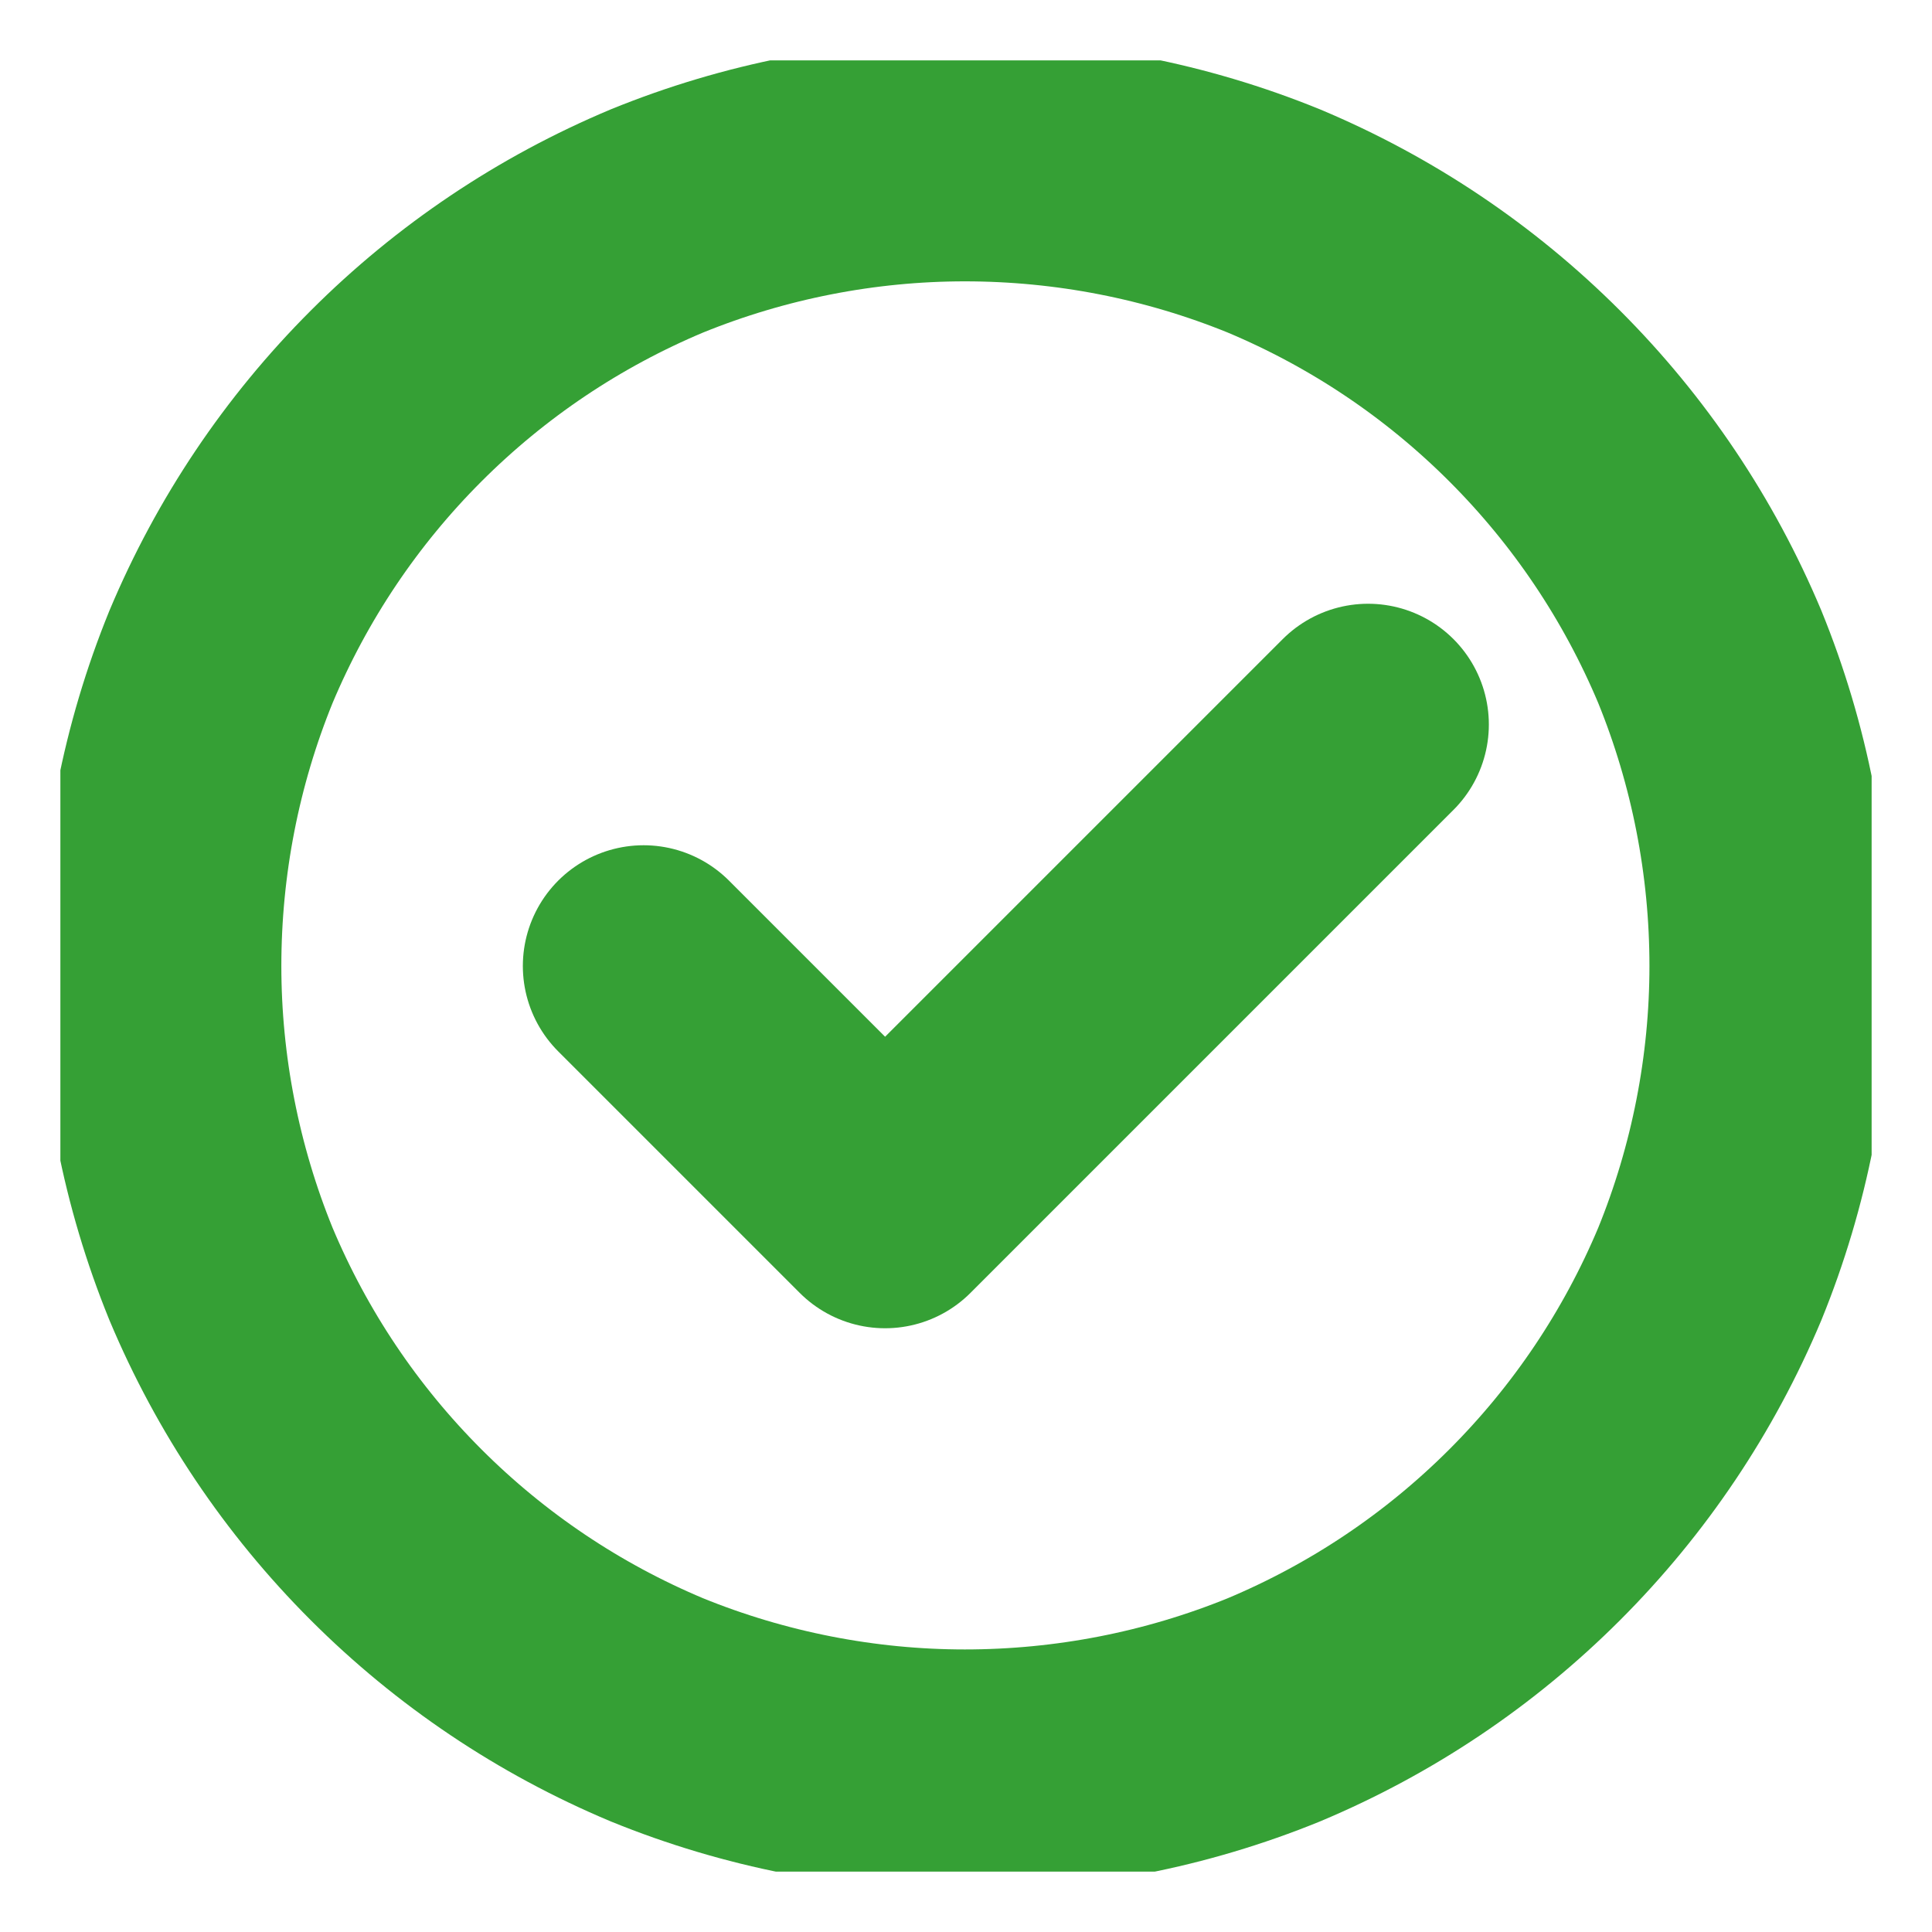 <svg width="16" height="16" viewBox="0 0 16 16" fill="none" xmlns="http://www.w3.org/2000/svg" xmlns:xlink="http://www.w3.org/1999/xlink">
	<desc>
			Created with Pixso.
	</desc>
	<defs>
		<clipPath id="clip120_1778">
			<rect id="icon-park-outline:check-one" rx="0" width="15" height="15" transform="translate(0.5 0.5)" fill="white" fill-opacity="0"/>
		</clipPath>
	</defs>
	<rect id="icon-park-outline:check-one" rx="0" width="15" height="15" transform="translate(0.5 0.5)" fill="#FFFFFF" fill-opacity="0"/>
	<g clip-path="url(#clip120_1778)">
		<path id="Vector" d="M10.55 14.16C11.36 13.82 12.09 13.33 12.71 12.71C13.33 12.09 13.82 11.36 14.16 10.55C14.49 9.74 14.66 8.87 14.66 8C14.66 7.12 14.49 6.25 14.16 5.44C13.82 4.63 13.33 3.9 12.71 3.28C12.09 2.66 11.36 2.17 10.55 1.83C9.74 1.5 8.87 1.33 7.99 1.33C7.12 1.33 6.25 1.5 5.44 1.83C4.63 2.17 3.9 2.66 3.28 3.28C2.66 3.9 2.17 4.63 1.83 5.44C1.5 6.25 1.33 7.12 1.33 8C1.33 8.87 1.5 9.74 1.83 10.55C2.17 11.36 2.66 12.09 3.28 12.71C3.9 13.33 4.63 13.82 5.44 14.16C6.25 14.49 7.12 14.66 7.99 14.66C8.87 14.66 9.74 14.49 10.55 14.16Z" stroke="#35A035" stroke-opacity="1" stroke-width="2" stroke-linejoin="round"/>
		<path id="Vector" d="M5.33 8L7.33 10L11.33 6" stroke="#35A035" stroke-opacity="1" stroke-width="2" stroke-linejoin="round" stroke-linecap="round"/>
	</g>
</svg>
